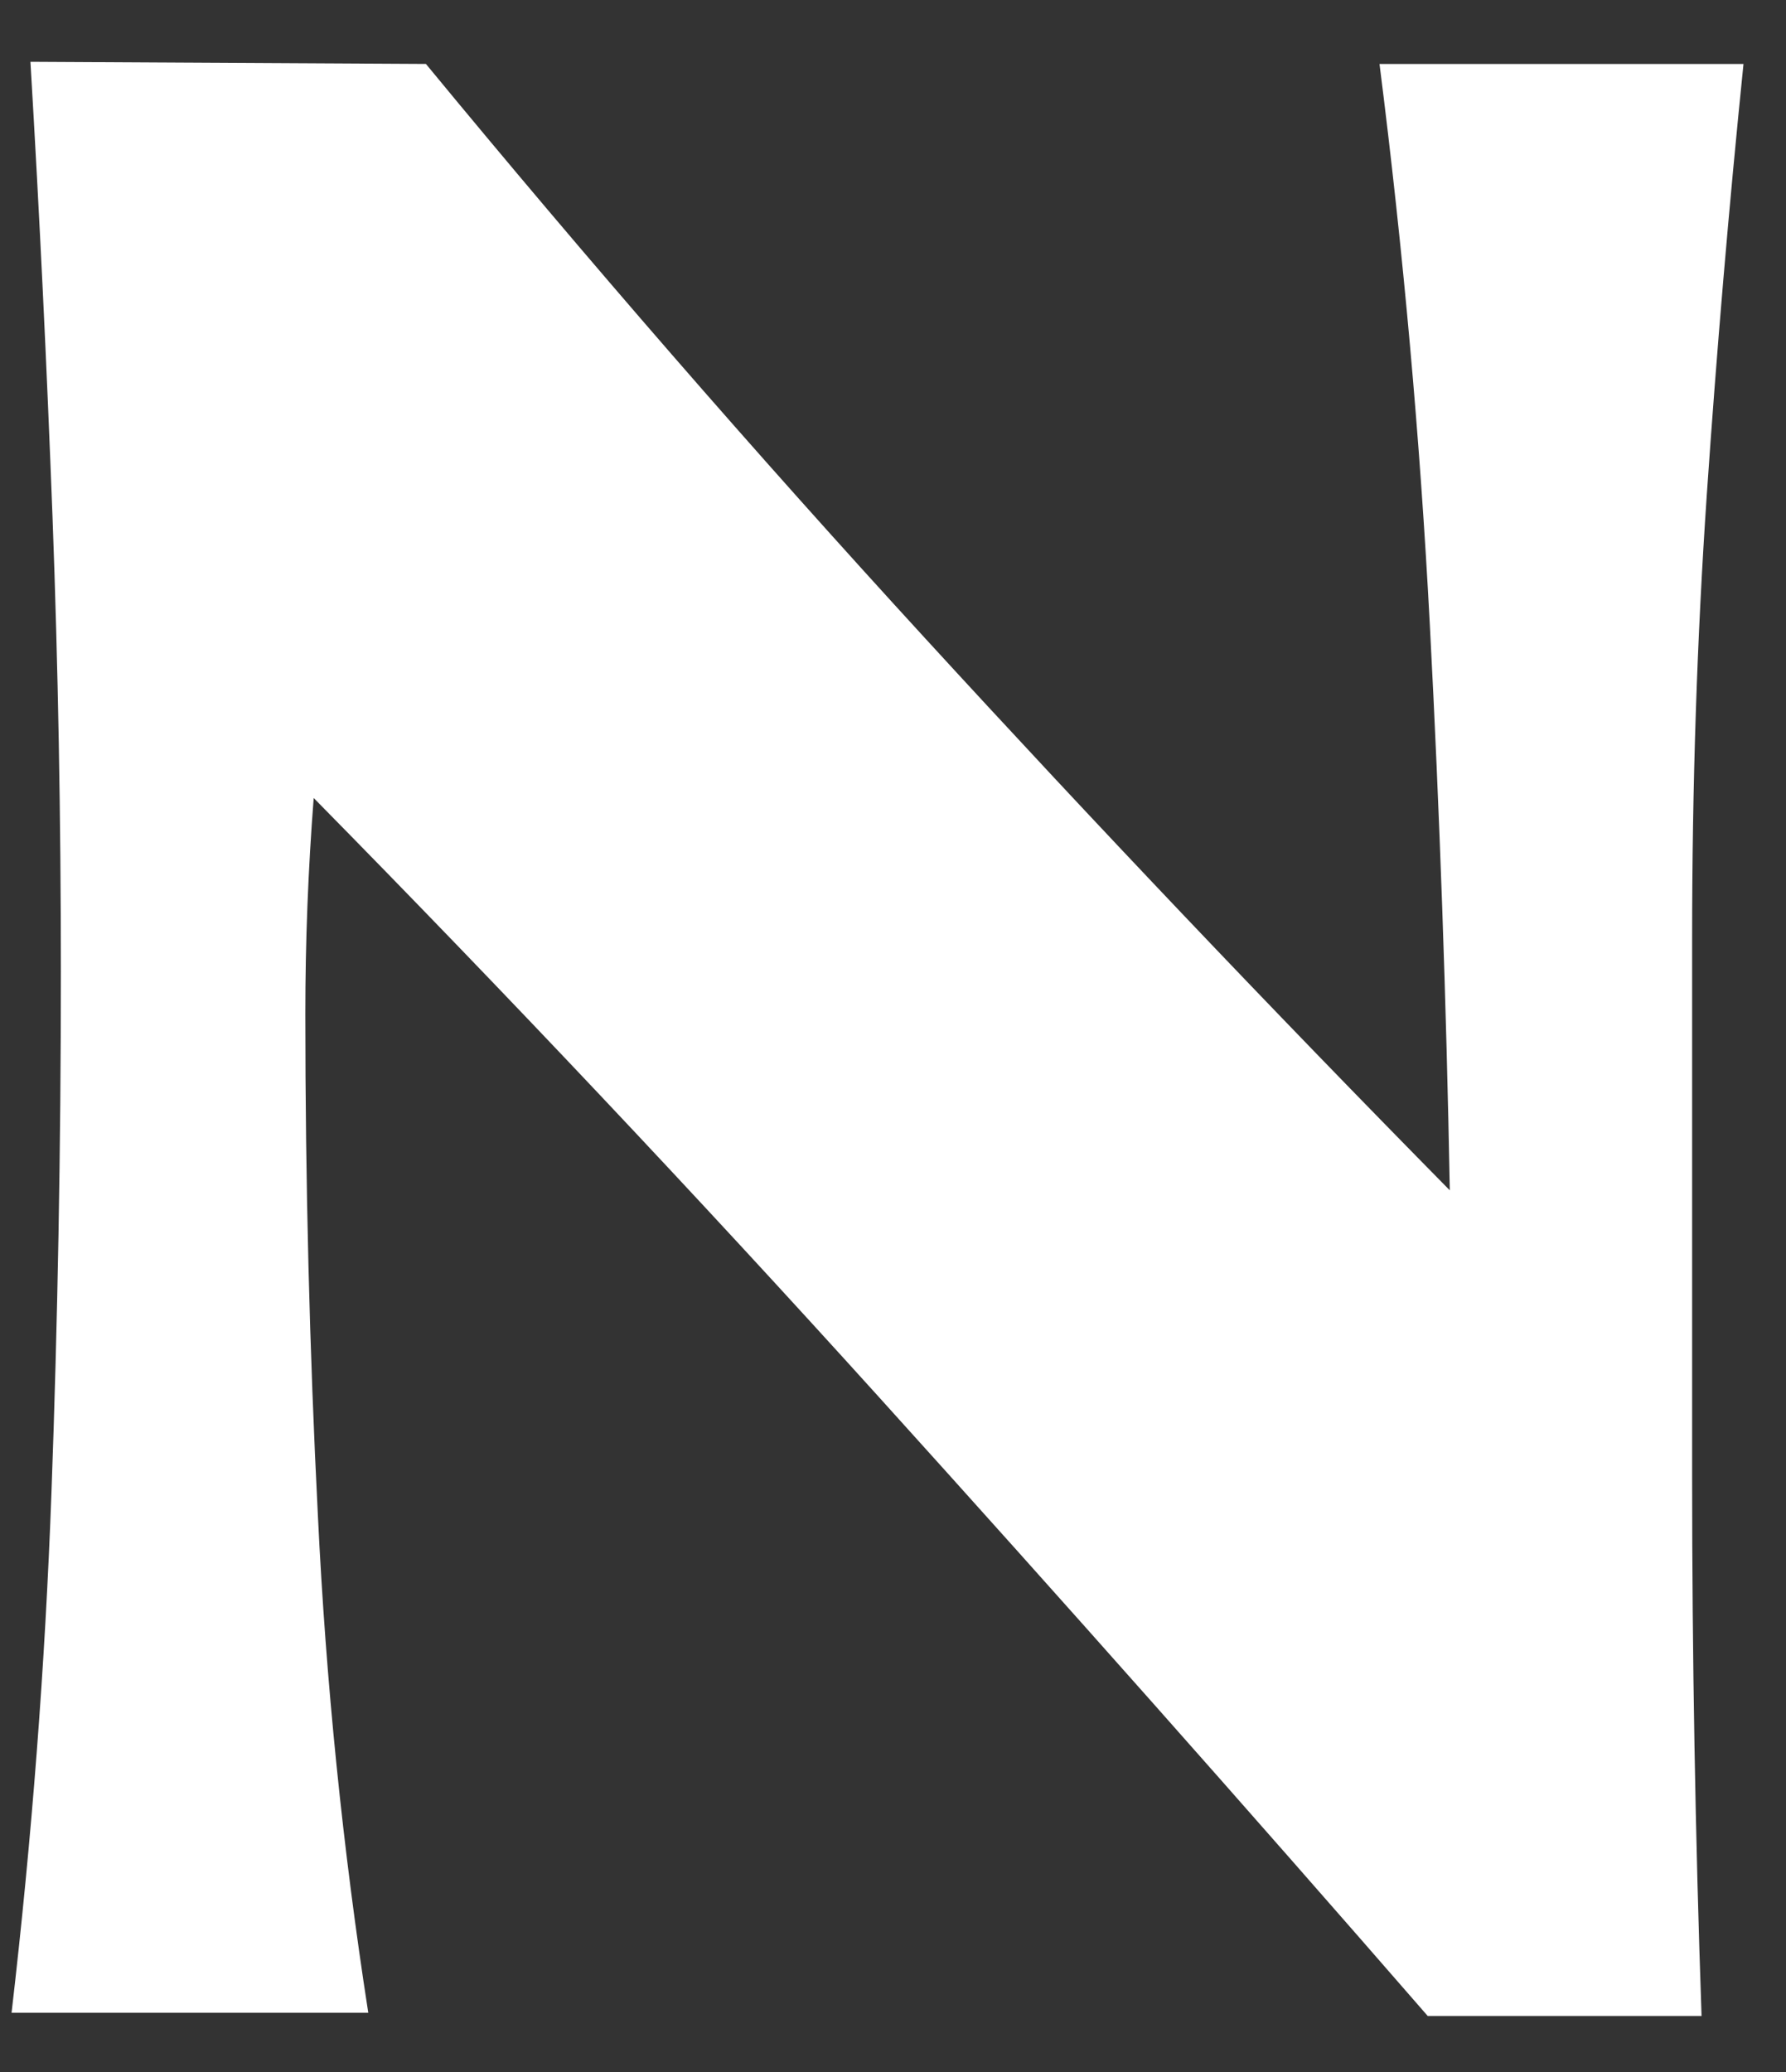 <?xml version="1.0" encoding="UTF-8" standalone="no"?><svg width='25' height='29' viewBox='0 0 25 29' fill='none' xmlns='http://www.w3.org/2000/svg'>
<rect x="0" y="0" width="25" height="29" fill="#333333" stroke="none"/>
<path d='M5.962 0.895C8.233 3.651 10.563 6.331 12.952 8.936C15.34 11.541 17.788 14.116 20.294 16.66C20.245 14.005 20.152 11.37 20.015 8.755C19.878 6.14 19.643 3.52 19.31 0.895H24.405C24.2 2.906 24.029 4.918 23.891 6.929C23.754 8.941 23.686 11.008 23.686 13.13C23.686 15.654 23.686 18.169 23.686 20.673C23.686 23.177 23.73 25.692 23.818 28.216H19.985C17.43 25.279 14.87 22.393 12.306 19.557C9.741 16.72 7.103 13.924 4.391 11.169C4.313 12.174 4.274 13.18 4.274 14.186C4.274 16.549 4.332 18.893 4.45 21.216C4.562 23.546 4.797 25.867 5.155 28.171H0.162C0.446 25.727 0.632 23.303 0.72 20.899C0.808 18.495 0.852 16.062 0.852 13.598C0.852 11.445 0.813 9.323 0.735 7.231C0.656 5.139 0.554 3.017 0.426 0.865L5.962 0.895Z' fill='white'/>
</svg>

